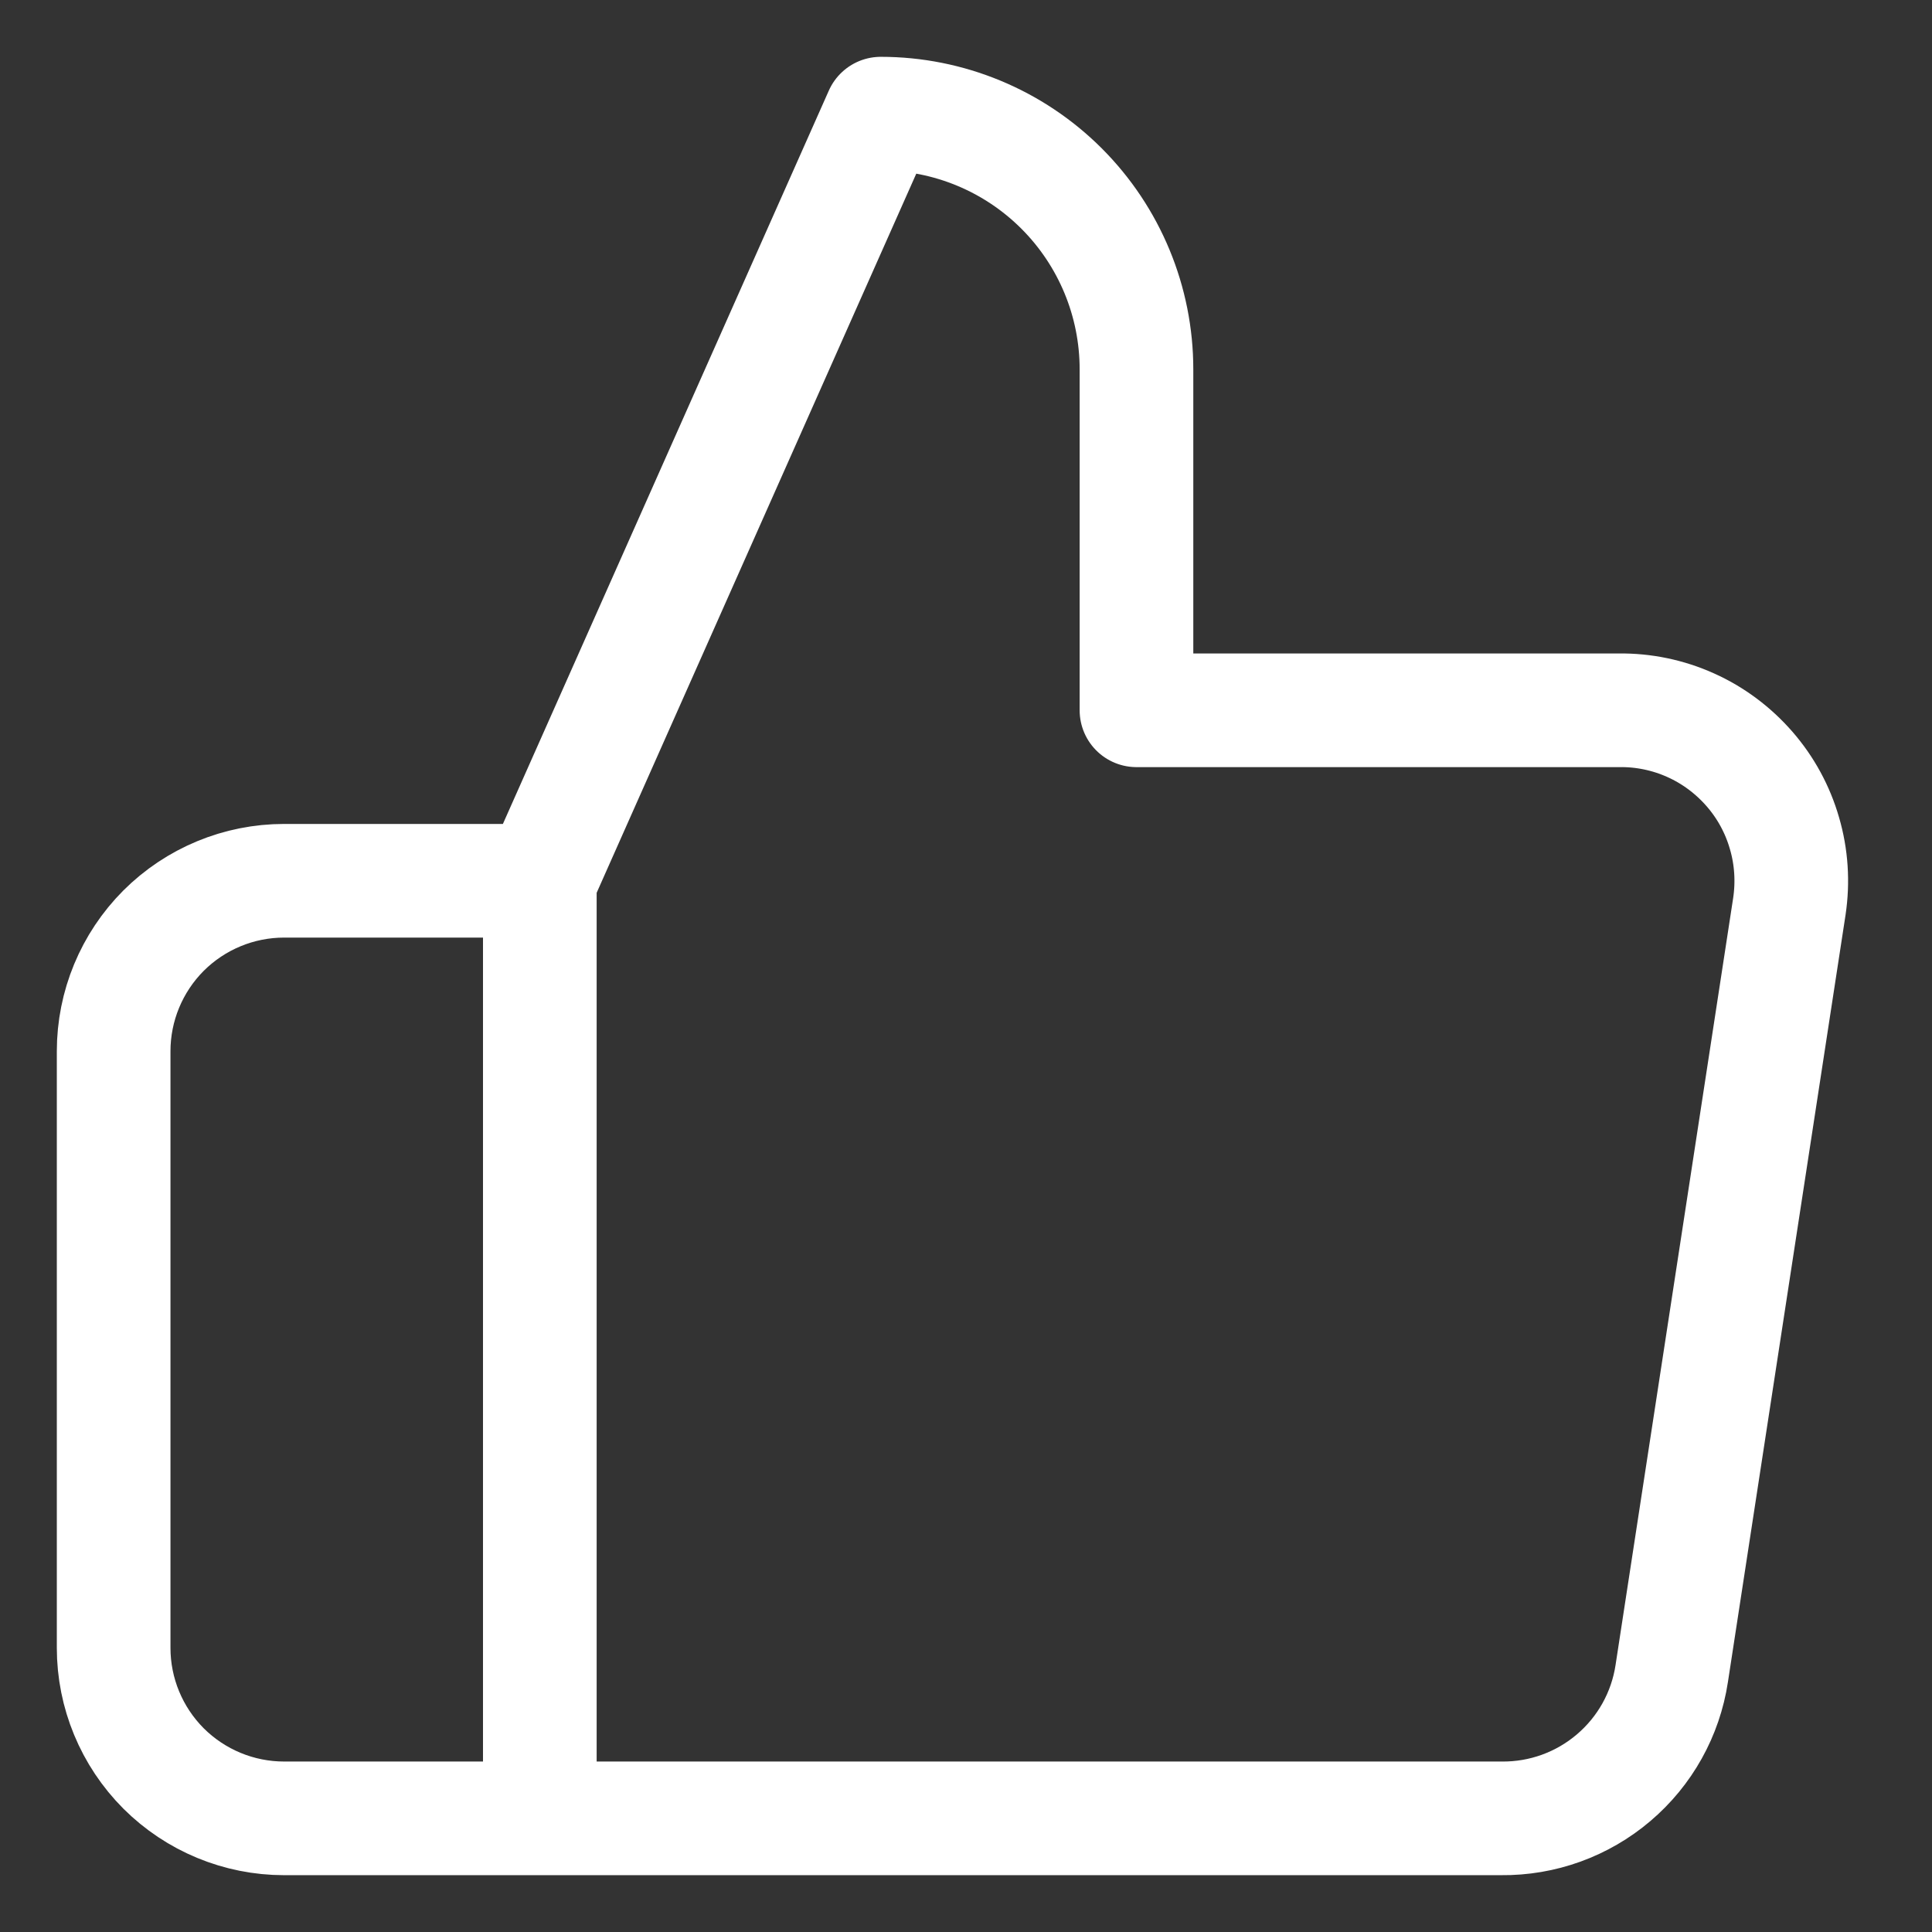<svg width="17" height="17" viewBox="0 0 17 17" fill="none" xmlns="http://www.w3.org/2000/svg">
<rect x="0" y="0" width="17" height="17" fill="#333333" stroke="none"/>
<path d="M4.75 16H2.5C2.102 16 1.721 15.842 1.439 15.561C1.158 15.279 1 14.898 1 14.5V9.25C1 8.852 1.158 8.471 1.439 8.189C1.721 7.908 2.102 7.75 2.5 7.75H4.75M10 6.25V3.25C10 2.653 9.763 2.081 9.341 1.659C8.919 1.237 8.347 1 7.75 1L4.75 7.75V16H13.21C13.572 16.004 13.923 15.877 14.198 15.643C14.474 15.409 14.656 15.083 14.71 14.725L15.745 7.975C15.777 7.76 15.763 7.54 15.702 7.332C15.642 7.123 15.537 6.93 15.394 6.766C15.251 6.602 15.075 6.47 14.876 6.381C14.678 6.292 14.462 6.247 14.245 6.25H10Z" stroke="white" stroke-linecap="round" stroke-linejoin="round"/>
</svg>
